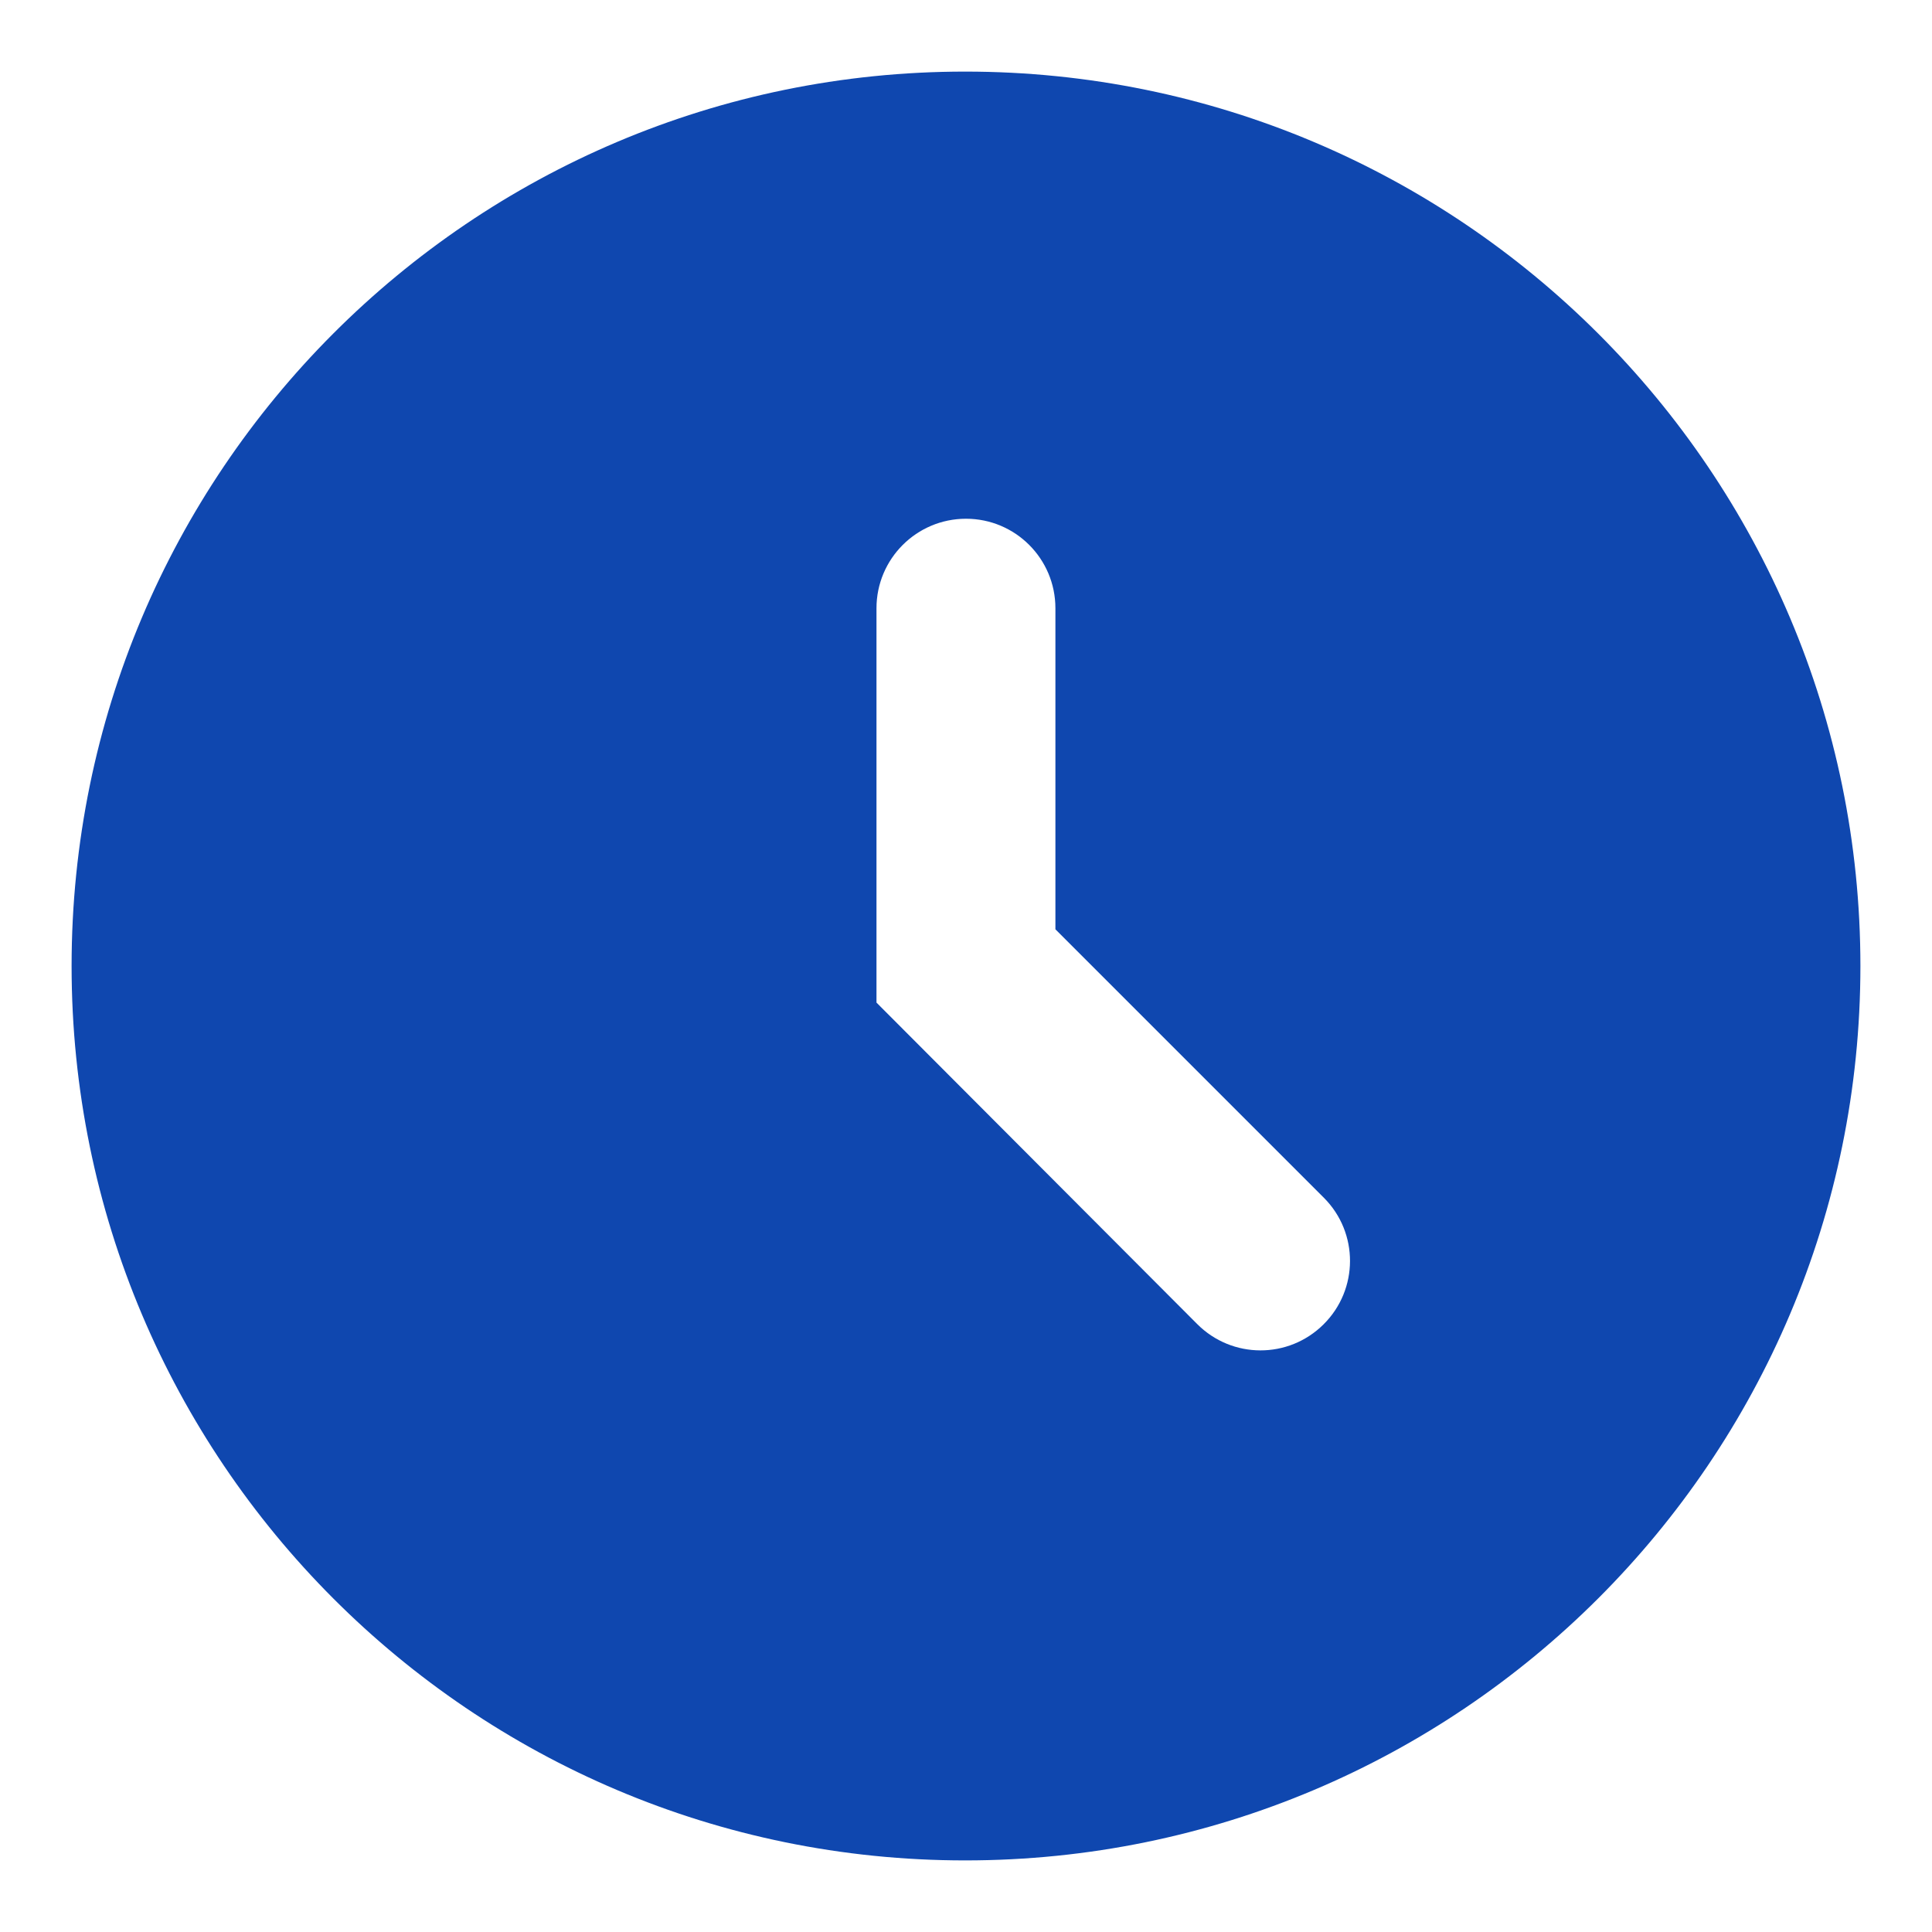 <svg width="18" height="18" viewBox="0 0 18 18" fill="none" xmlns="http://www.w3.org/2000/svg">
<path d="M8.992 0.667C4.391 0.667 0.667 4.4 0.667 9C0.667 13.6 4.391 17.333 8.992 17.333C13.6 17.333 17.333 13.6 17.333 9C17.333 4.4 13.6 0.667 8.992 0.667ZM12.331 12.339C12.005 12.663 11.479 12.662 11.154 12.336L8.166 9.341V5.667C8.166 5.206 8.54 4.833 9 4.833V4.833C9.46 4.833 9.833 5.206 9.833 5.667V8.658L12.334 11.159C12.66 11.485 12.659 12.014 12.331 12.339V12.339Z" fill="#0F47AF"/>
</svg>
